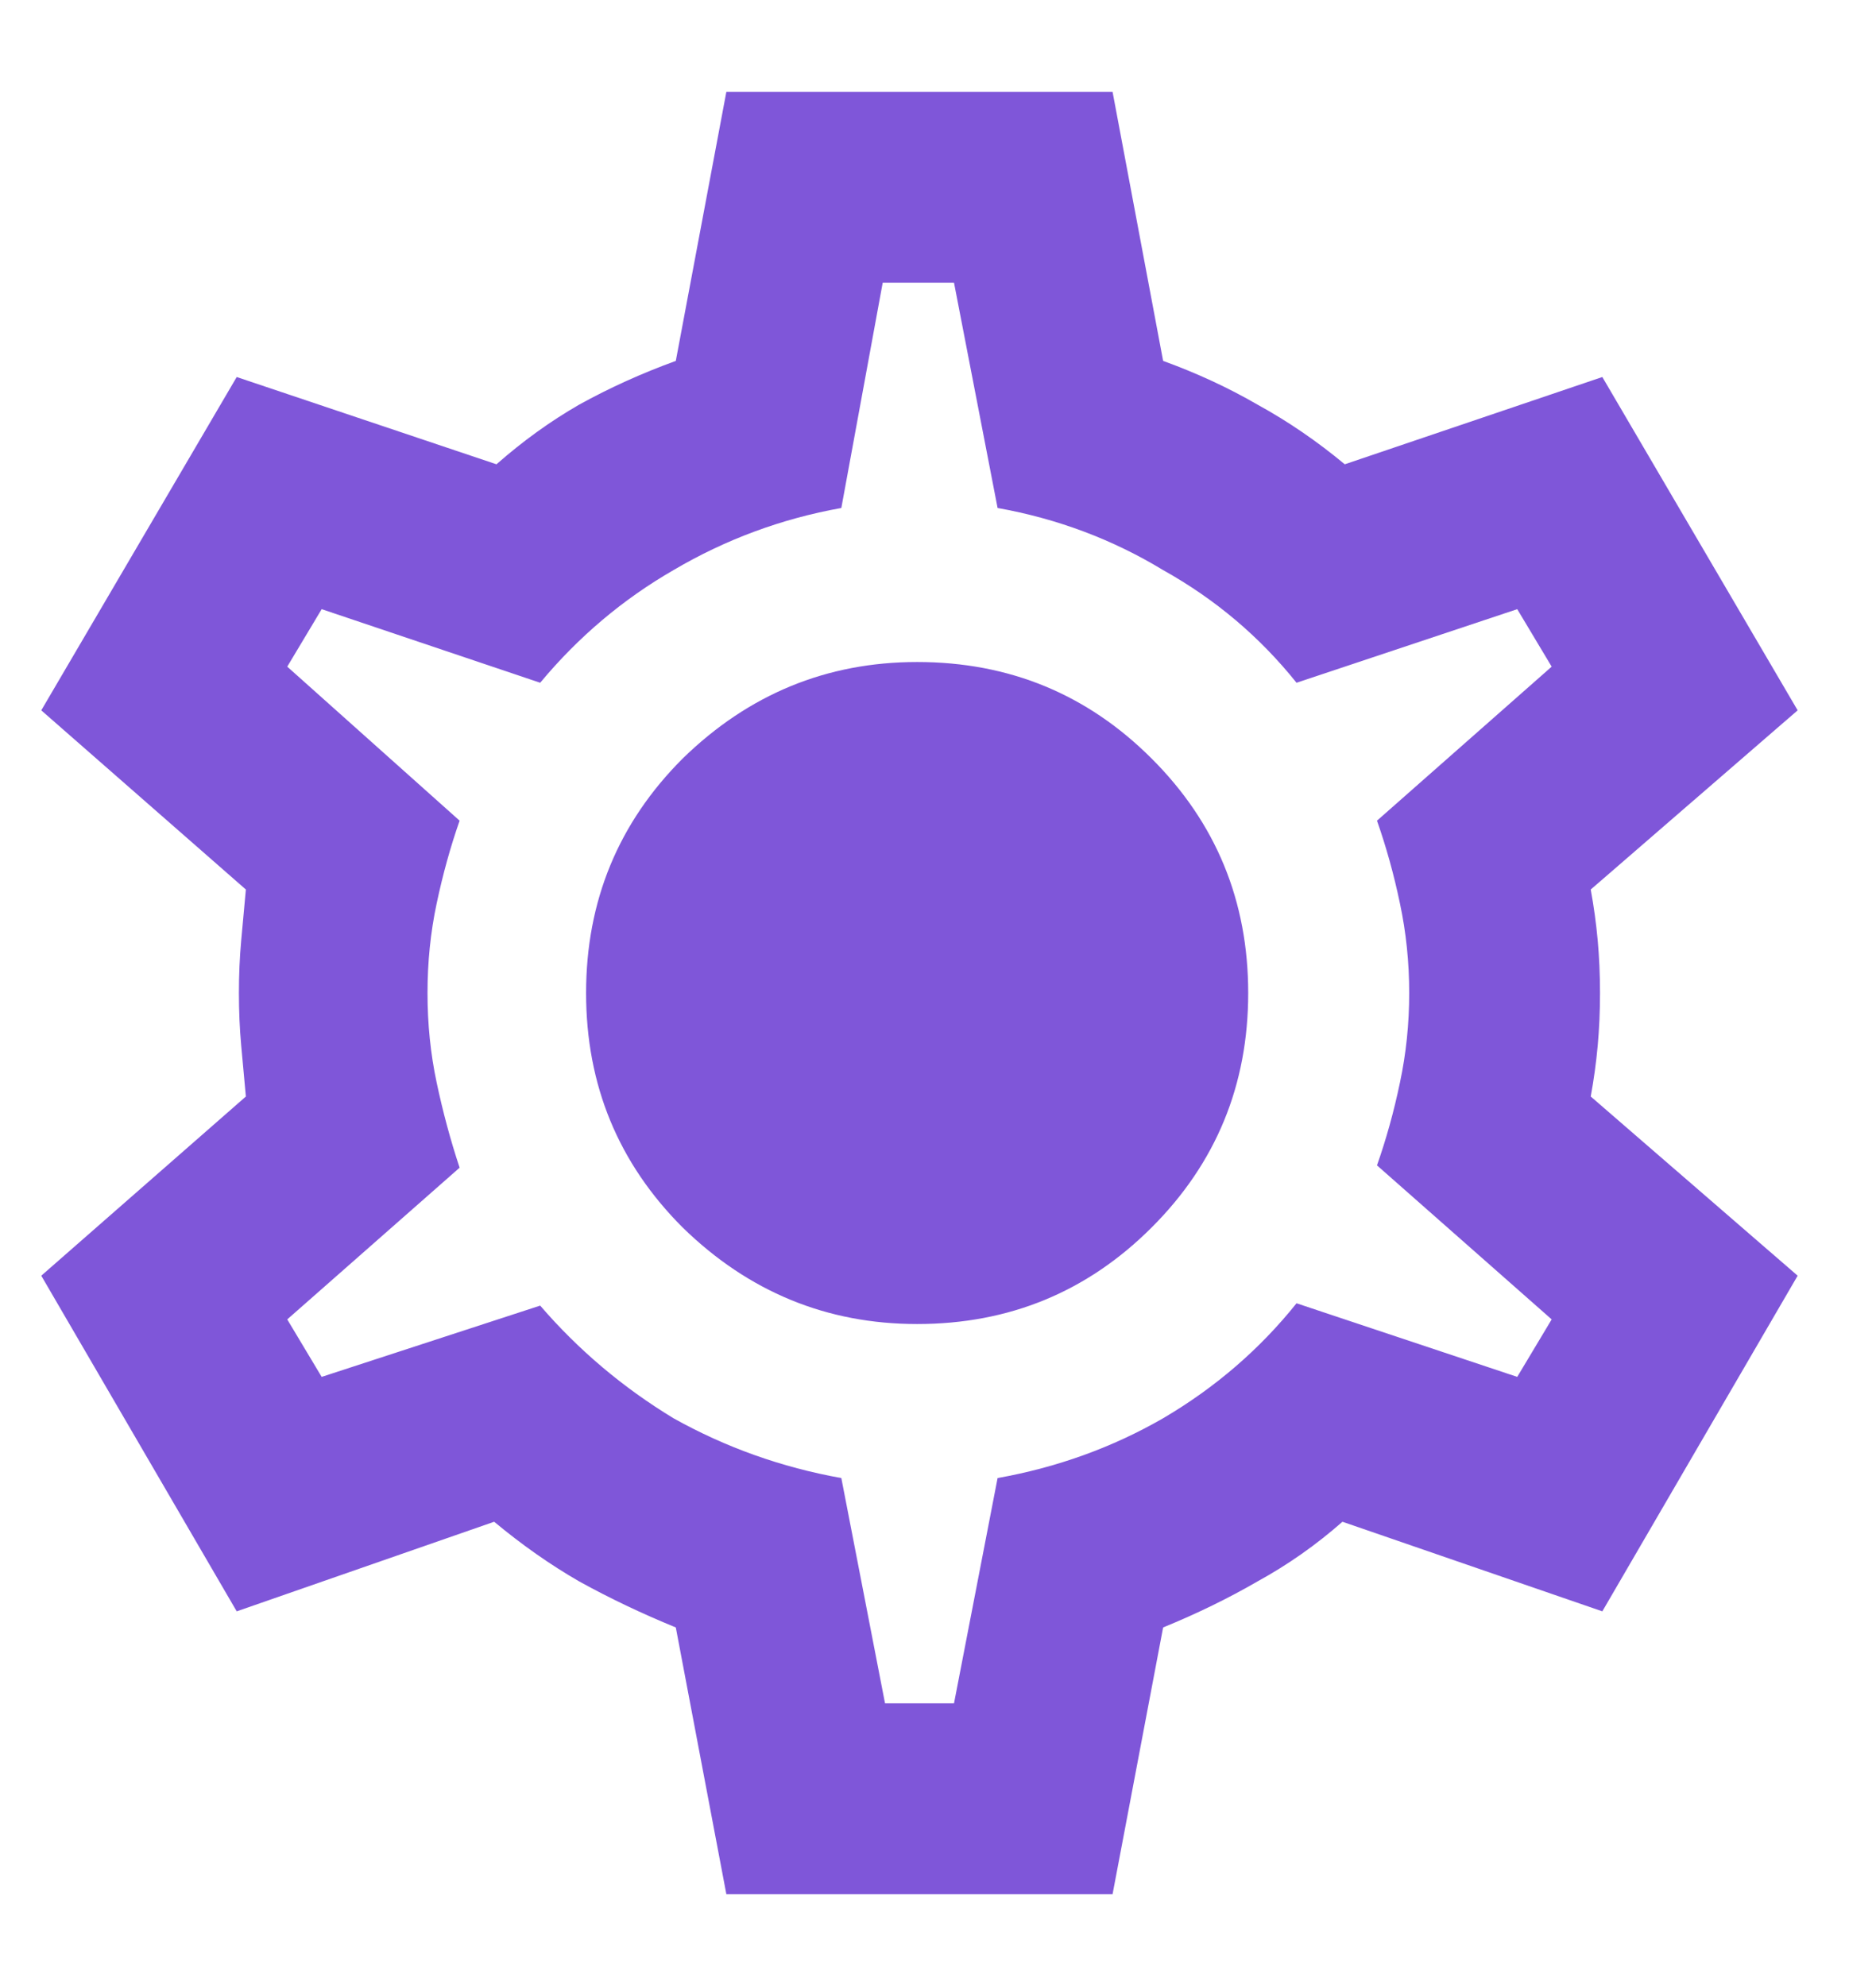<svg width="17" height="18" viewBox="0 0 17 18" fill="none" xmlns="http://www.w3.org/2000/svg">
<path d="M6.582 17.167L6.124 14.75C5.818 14.625 5.526 14.486 5.249 14.333C4.985 14.181 4.728 14 4.478 13.792L2.145 14.604L0.374 11.562L2.228 9.938C2.214 9.785 2.2 9.632 2.186 9.479C2.172 9.326 2.165 9.167 2.165 9C2.165 8.833 2.172 8.674 2.186 8.521C2.2 8.368 2.214 8.215 2.228 8.062L0.374 6.438L2.145 3.417L4.499 4.208C4.735 4 4.985 3.819 5.249 3.667C5.526 3.514 5.818 3.382 6.124 3.271L6.582 0.833H10.082L10.54 3.271C10.846 3.382 11.131 3.514 11.395 3.667C11.672 3.819 11.936 4 12.186 4.208L14.52 3.417L16.29 6.438L14.415 8.062C14.443 8.215 14.464 8.368 14.478 8.521C14.492 8.674 14.499 8.833 14.499 9C14.499 9.167 14.492 9.326 14.478 9.479C14.464 9.632 14.443 9.785 14.415 9.938L16.29 11.562L14.52 14.604L12.165 13.792C11.929 14 11.672 14.181 11.395 14.333C11.131 14.486 10.846 14.625 10.54 14.75L10.082 17.167H6.582ZM8.02 15.438H8.645L9.04 13.396C9.582 13.299 10.082 13.118 10.54 12.854C11.013 12.576 11.415 12.229 11.749 11.812L13.749 12.479L14.061 11.958L12.478 10.562C12.561 10.326 12.631 10.076 12.686 9.812C12.742 9.549 12.77 9.278 12.77 9C12.77 8.722 12.742 8.451 12.686 8.188C12.631 7.924 12.561 7.674 12.478 7.438L14.061 6.042L13.749 5.521L11.749 6.188C11.415 5.771 11.013 5.431 10.54 5.167C10.082 4.889 9.582 4.701 9.04 4.604L8.645 2.562H7.999L7.624 4.604C7.082 4.701 6.575 4.889 6.103 5.167C5.645 5.431 5.242 5.771 4.895 6.188L2.915 5.521L2.603 6.042L4.165 7.438C4.082 7.674 4.013 7.924 3.957 8.188C3.901 8.451 3.874 8.722 3.874 9C3.874 9.278 3.901 9.549 3.957 9.812C4.013 10.076 4.082 10.333 4.165 10.583L2.603 11.958L2.915 12.479L4.895 11.833C5.242 12.236 5.645 12.576 6.103 12.854C6.575 13.118 7.082 13.299 7.624 13.396L8.02 15.438ZM8.311 12C9.145 12 9.853 11.708 10.436 11.125C11.02 10.542 11.311 9.833 11.311 9C11.311 8.167 11.02 7.458 10.436 6.875C9.853 6.292 9.145 6 8.311 6C7.492 6 6.783 6.292 6.186 6.875C5.603 7.458 5.311 8.167 5.311 9C5.311 9.833 5.603 10.542 6.186 11.125C6.783 11.708 7.492 12 8.311 12Z" fill="#7F56D9"/>
</svg>